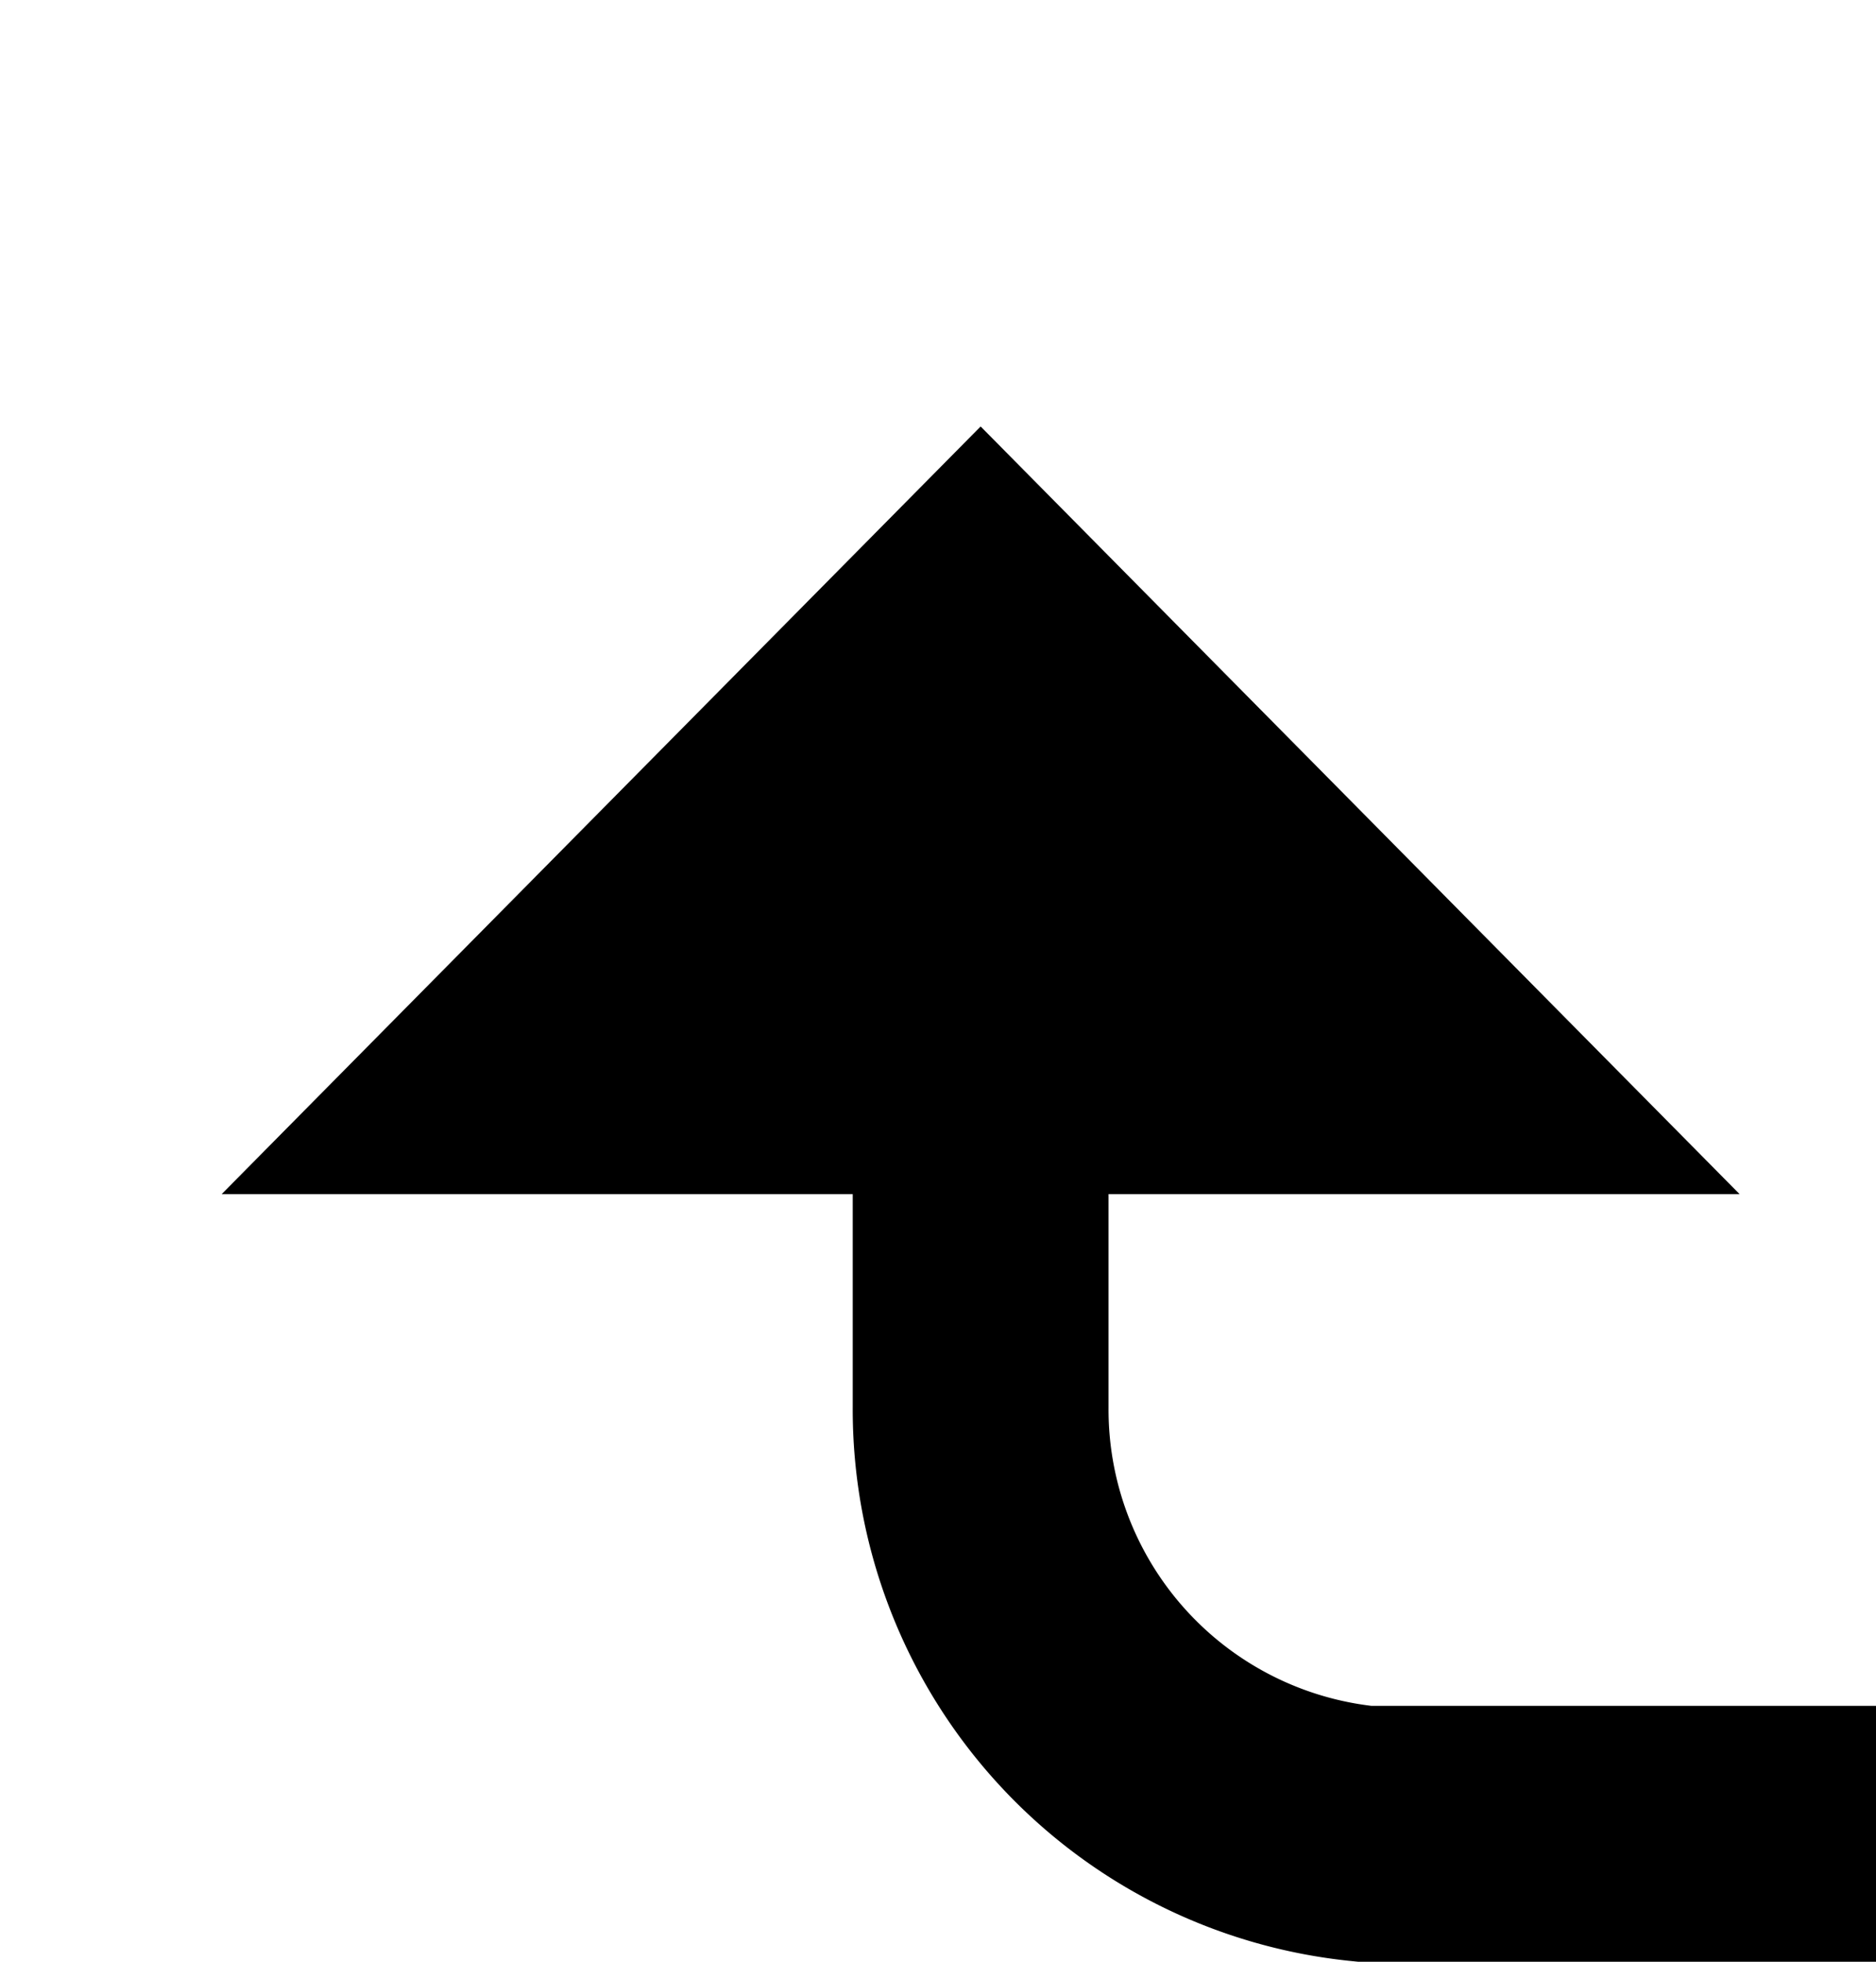 ﻿<?xml version="1.0" encoding="utf-8"?>
<svg version="1.1" width="22px" height="23px" viewBox="618 1395  22 23" xmlns:xlink="http://www.w3.org/1999/xlink" xmlns="http://www.w3.org/2000/svg">
  <path d="M 869 1416.5  L 634 1416.5  A 5 5 0 0 1 629.5 1411.5 L 629.5 1407  " stroke-width="3" stroke="#000000" fill="none" />
  <path d="M 866 1411  L 866 1422  L 869 1422  L 869 1411  L 866 1411  Z M 638.4 1409  L 629.5 1400  L 620.6 1409  L 638.4 1409  Z " fill-rule="nonzero" fill="#000000" stroke="none" />
</svg>